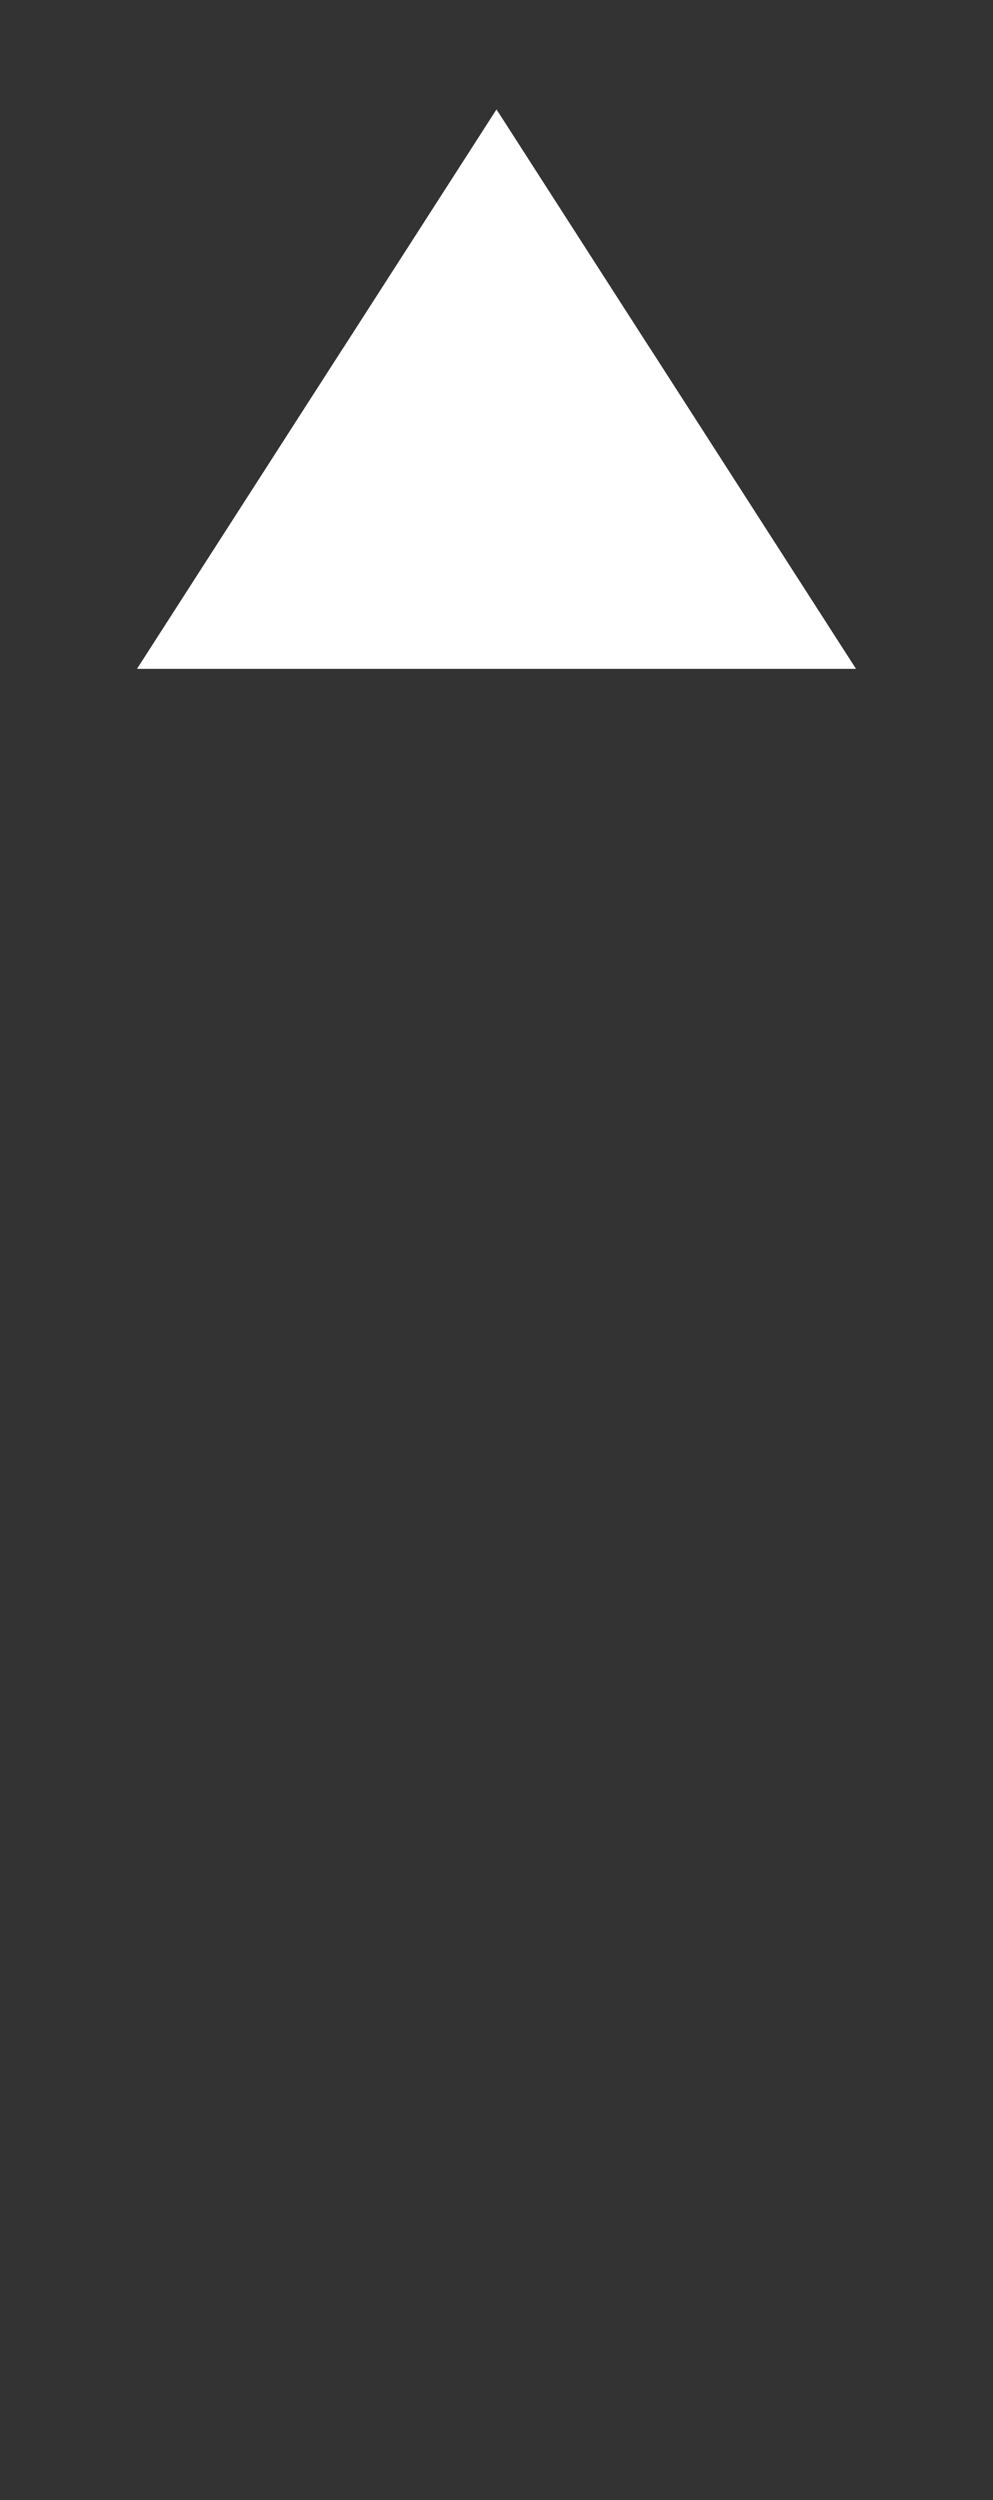 <?xml version="1.0" encoding="utf-8"?>
<!-- Generator: Adobe Illustrator 17.0.0, SVG Export Plug-In . SVG Version: 6.00 Build 0)  -->
<!DOCTYPE svg PUBLIC "-//W3C//DTD SVG 1.1//EN" "http://www.w3.org/Graphics/SVG/1.1/DTD/svg11.dtd">
<svg version="1.1" id="Layer_1" xmlns="http://www.w3.org/2000/svg" xmlns:xlink="http://www.w3.org/1999/xlink" x="0px" y="0px"
	 width="74.226px" height="186.885px" viewBox="0 0 74.226 186.885" enable-background="new 0 0 74.226 186.885"
	 xml:space="preserve">
<rect x="0" y="0" width="74.226" height="186.885" fill="#333333" stroke="none"/>
<g>
	<polygon fill="#FFFFFF" points="37.113,8.179 63.975,49.989 10.251,49.989 	"/>
	<polygon fill="#FFFFFF" points="48.593,26.047 25.634,26.047 10.251,49.989 63.975,49.989 	"/>
	<path fill="#FFFFFF" fill-opacity="0" d="M74.07,52.777c-0.144-0.869-0.458-1.7-0.946-2.448L42.168,3.204
		c-1.137-1.732-3.037-2.767-5.084-2.767h-0.003c-2.045,0-3.947,1.033-5.085,2.765L1.034,50.337C0.358,51.372,0,52.578,0,53.823
		v4.735l0.119,127.891h9.772V58.557h54.563v127.891h9.772V52.777H74.07z M12.624,49.034L37.082,10.91L61.54,49.034H12.624z"/>
	<g opacity="0">
		<path fill="#FFFFFF" d="M40.512,72.572c0,2.2-1.8,4-4,4H8.111c-2.2,0-4-1.8-4-4v-1.523c0-2.2,1.8-4,4-4h28.401c2.2,0,4,1.8,4,4
			V72.572z"/>
	</g>
	<g opacity="0">
		<path fill="#FFFFFF" d="M29.804,97.925c0,2.2-1.8,4-4,4H8.152c-2.2,0-4-1.8-4-4v-1.523c0-2.2,1.8-4,4-4h17.652c2.2,0,4,1.8,4,4
			V97.925z"/>
	</g>
	<g opacity="0">
		<path fill="#FFFFFF" d="M22.312,123.2c0,2.2-1.8,4-4,4H8.152c-2.2,0-4-1.8-4-4v-1.523c0-2.2,1.8-4,4-4h10.16c2.2,0,4,1.8,4,4
			V123.2z"/>
	</g>
	<g opacity="0">
		<path fill="#FFFFFF" d="M40.512,148.474c0,2.2-1.8,4-4,4H8.152c-2.2,0-4-1.8-4-4v-1.523c0-2.2,1.8-4,4-4h28.36c2.2,0,4,1.8,4,4
			V148.474z"/>
	</g>
	<g opacity="0">
		<path fill="#FFFFFF" d="M29.804,173.749c0,2.2-1.8,4-4,4H8.152c-2.2,0-4-1.8-4-4v-1.523c0-2.2,1.8-4,4-4h17.652c2.2,0,4,1.8,4,4
			V173.749z"/>
	</g>
</g>
</svg>
